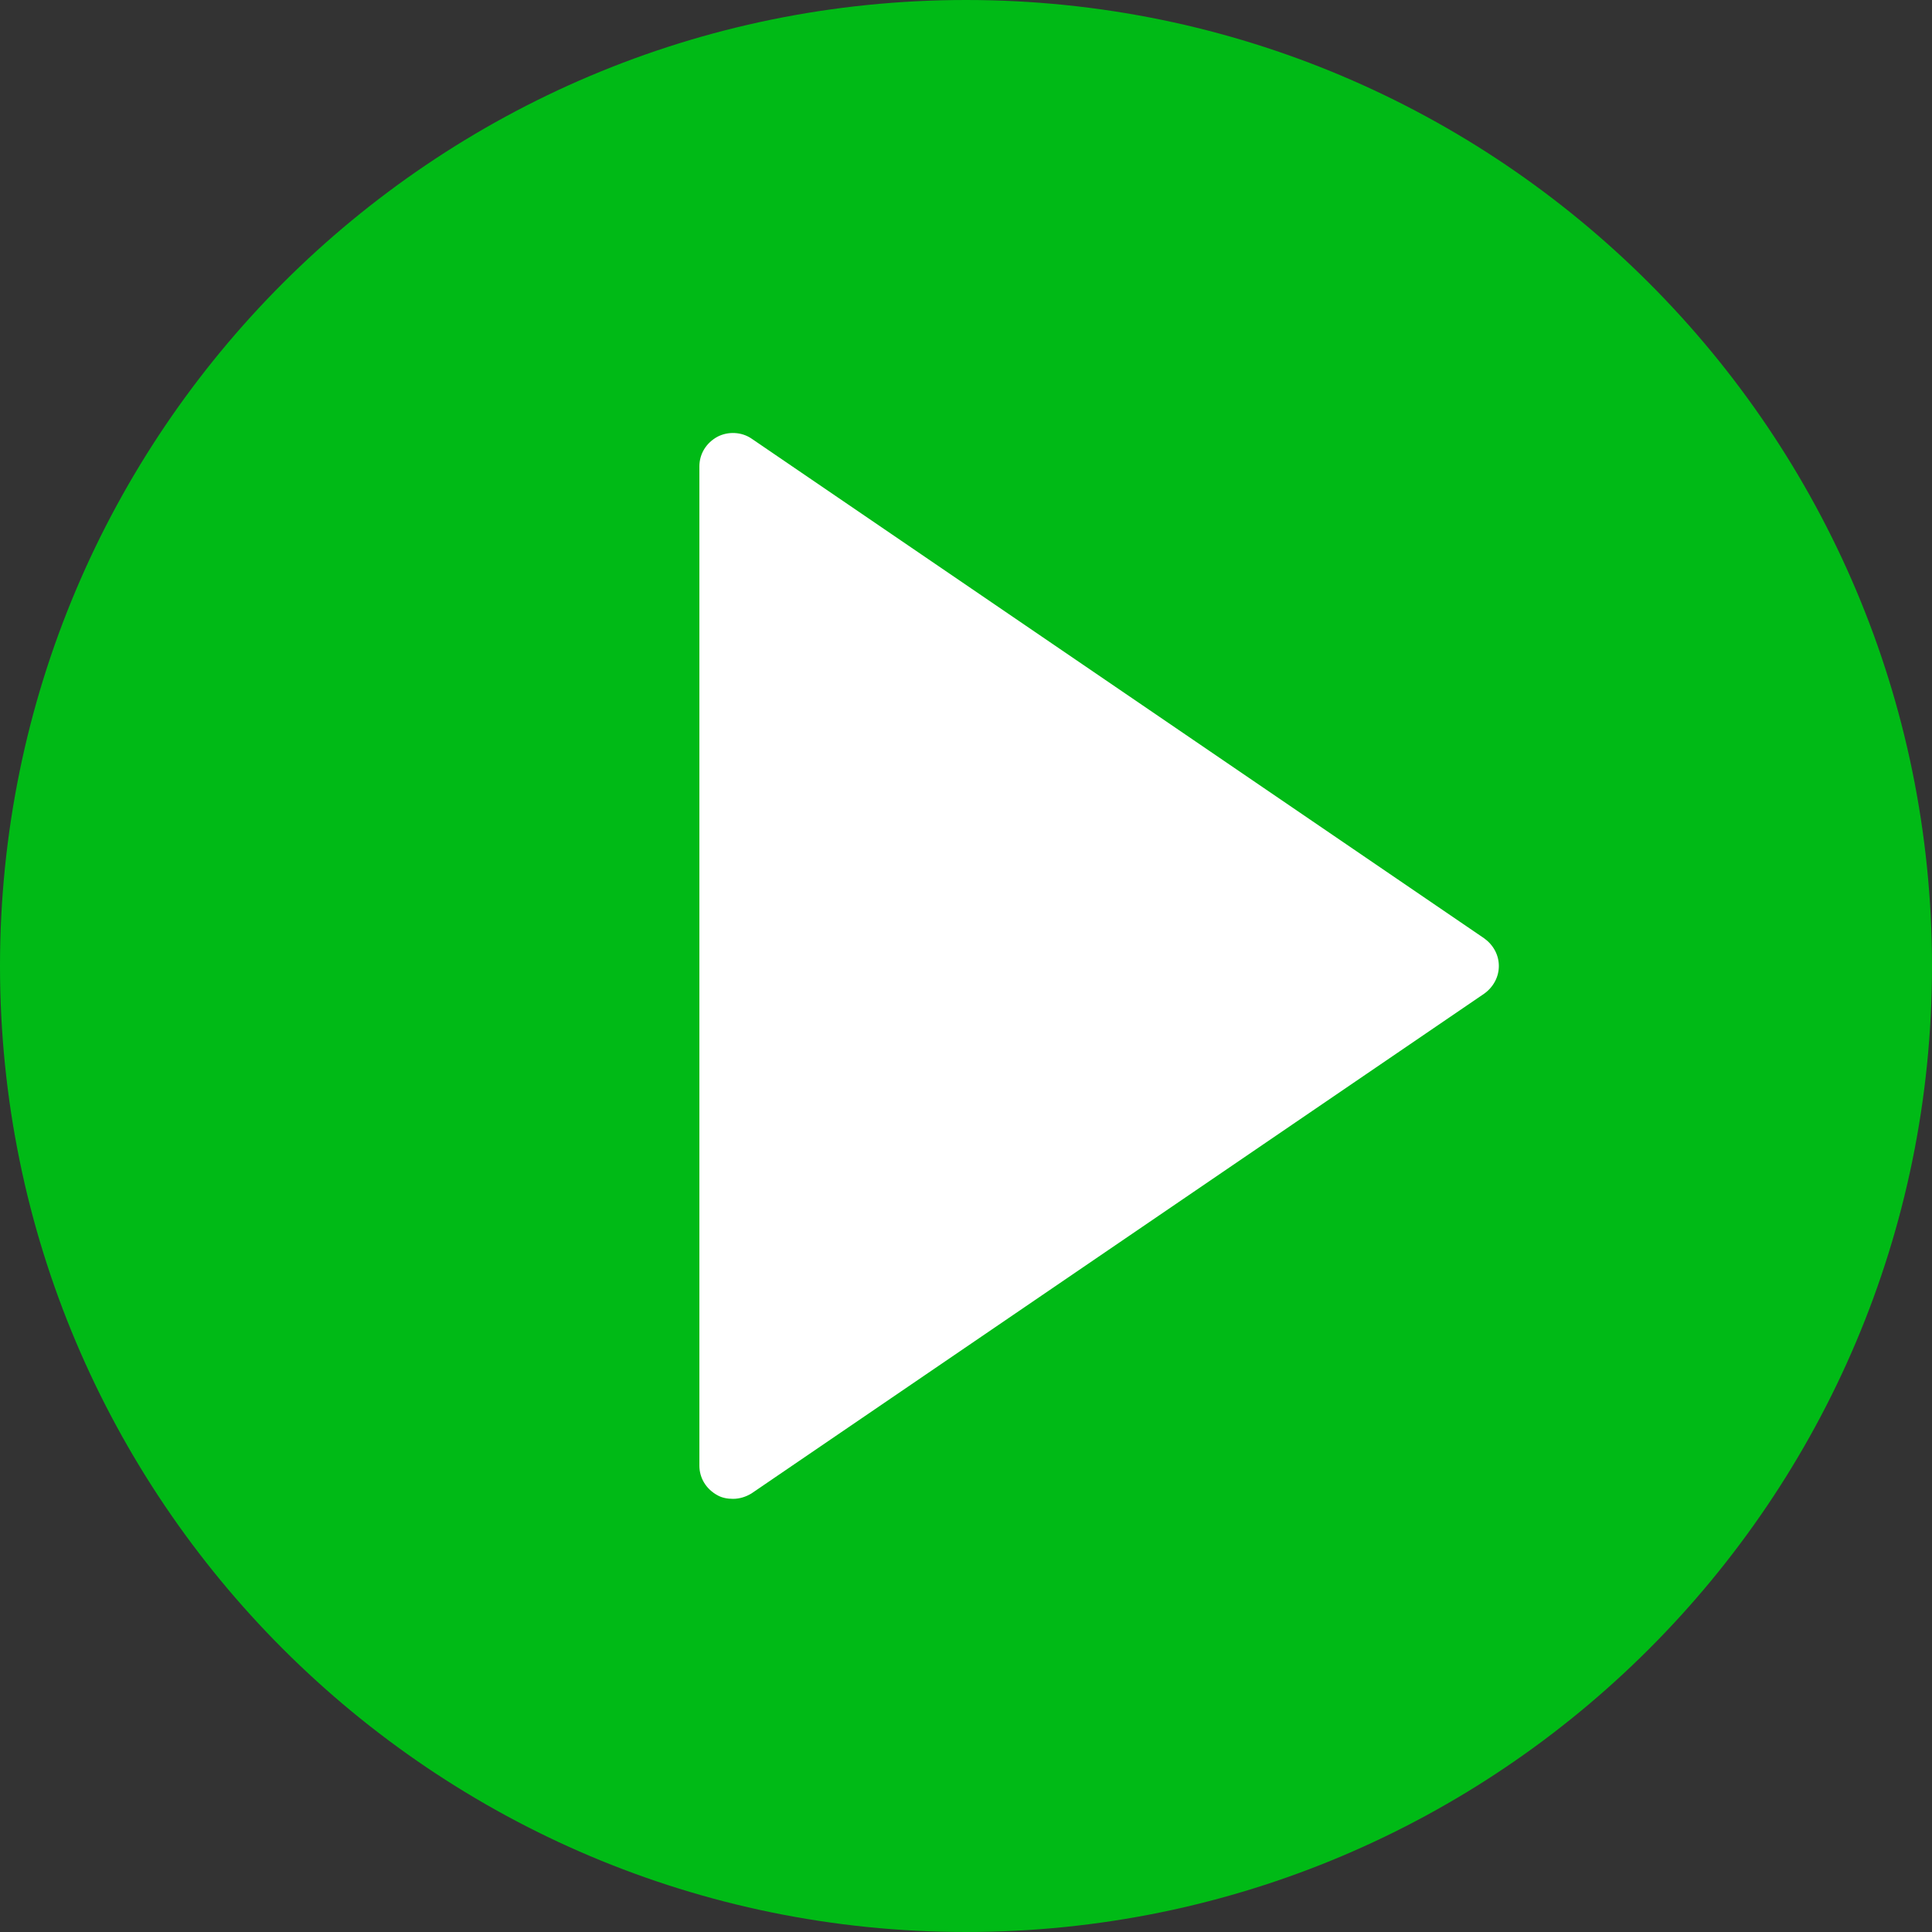 <?xml version="1.0" encoding="UTF-8"?>
<svg xmlns="http://www.w3.org/2000/svg" xmlns:xlink="http://www.w3.org/1999/xlink" width="15pt" height="15pt" viewBox="0 0 15 15" version="1.1">
<rect x="0" y="0" width="15" height="15" fill="#333333" stroke="none"/>
<g id="surface1">
<path style=" stroke:none;fill-rule:nonzero;fill:rgb(0%,72.941%,8.627%);fill-opacity:1;" d="M 15 7.5 C 15 11.641 11.641 15 7.5 15 C 3.359 15 0 11.641 0 7.5 C 0 3.359 3.359 0 7.5 0 C 11.641 0 15 3.359 15 7.5 Z M 15 7.5 "/>
<path style=" stroke:none;fill-rule:nonzero;fill:rgb(100%,100%,100%);fill-opacity:1;" d="M 11.379 7.5 L 5.691 11.379 L 5.691 3.621 Z M 11.379 7.5 "/>
<path style=" stroke:none;fill-rule:nonzero;fill:rgb(100%,100%,100%);fill-opacity:1;" d="M 5.691 11.637 C 5.648 11.637 5.605 11.629 5.57 11.609 C 5.484 11.562 5.43 11.477 5.43 11.379 L 5.43 3.621 C 5.43 3.523 5.484 3.438 5.57 3.391 C 5.652 3.348 5.758 3.352 5.836 3.406 L 11.523 7.285 C 11.594 7.336 11.637 7.414 11.637 7.5 C 11.637 7.586 11.594 7.664 11.523 7.715 L 5.836 11.594 C 5.793 11.621 5.742 11.637 5.691 11.637 Z M 5.949 4.109 L 5.949 10.891 L 10.922 7.5 Z M 5.949 4.109 "/>
</g>
</svg>
